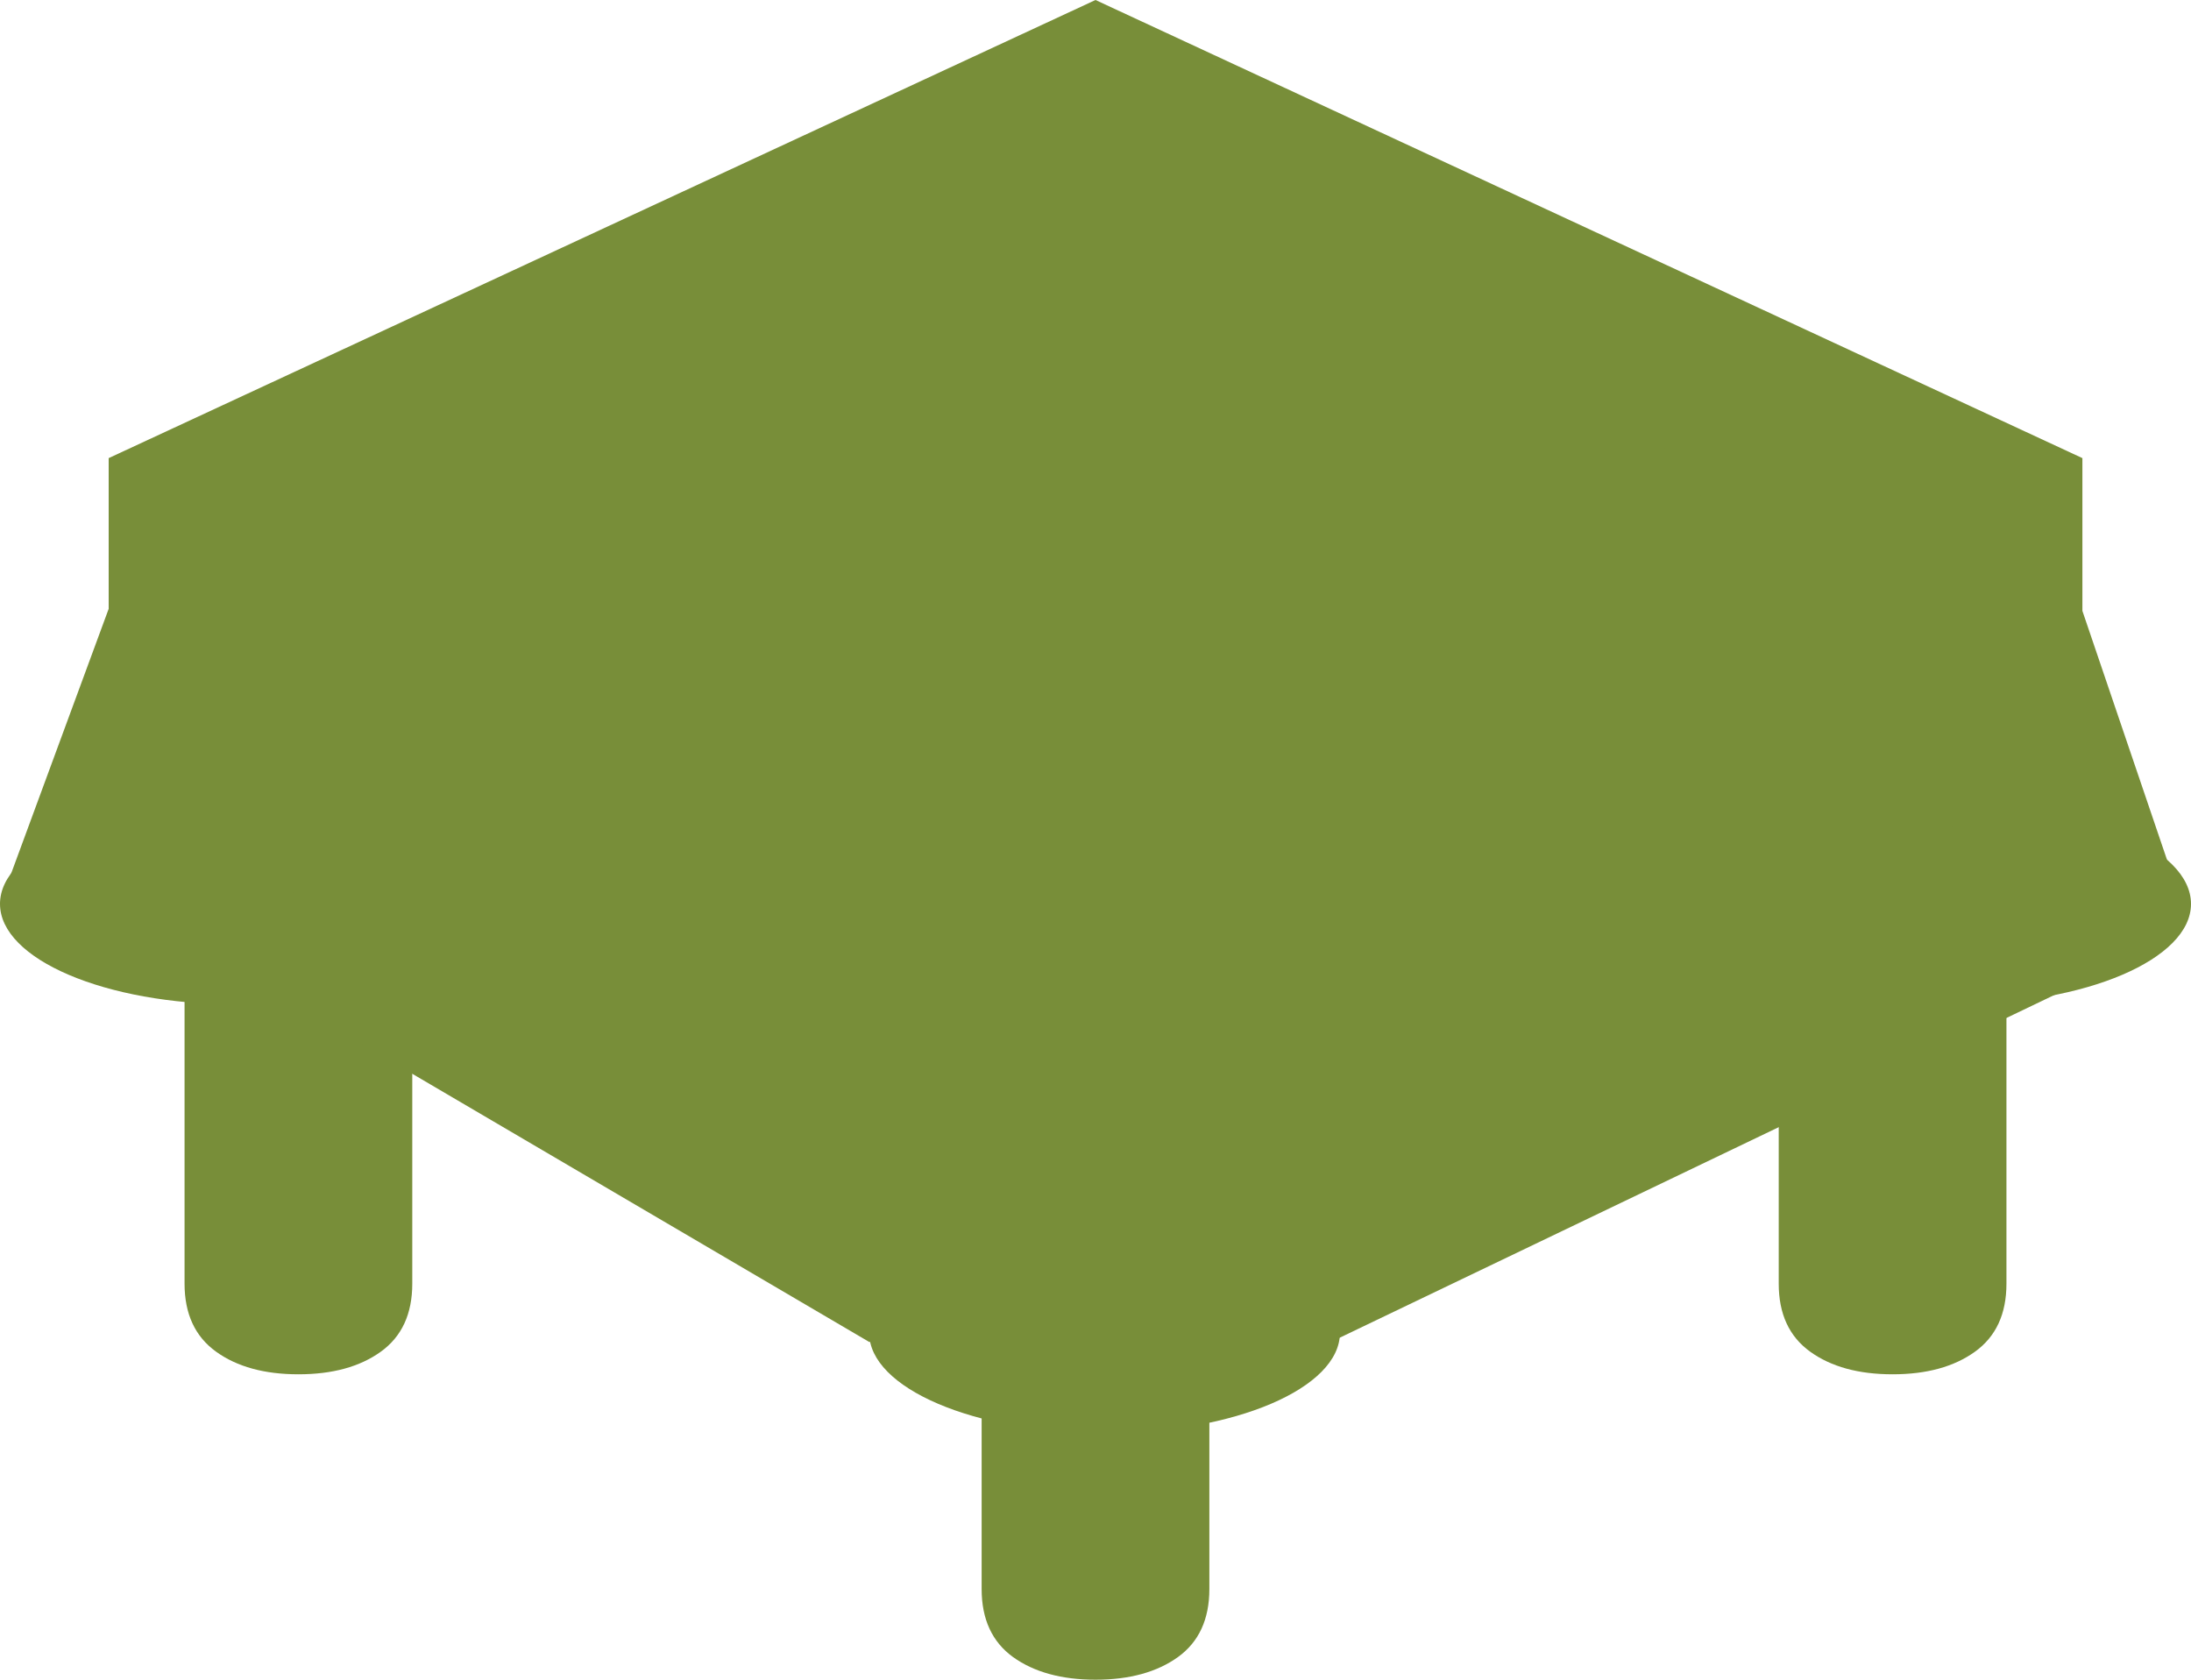 <svg width="30" height="23" viewBox="0 0 30 23" fill="none" xmlns="http://www.w3.org/2000/svg">
<path d="M2.527 8.854L1.488 8.364V6.273L15 0L28.513 6.273V8.364L27.473 8.854V17.577C27.473 17.991 27.33 18.301 27.043 18.508C26.756 18.715 26.38 18.818 25.914 18.818C25.448 18.818 25.072 18.715 24.785 18.508C24.498 18.301 24.355 17.991 24.355 17.577V10.291L16.559 13.918V21.759C16.559 22.172 16.416 22.483 16.129 22.69C15.842 22.896 15.466 23 15 23C14.535 23 14.158 22.896 13.871 22.69C13.585 22.483 13.441 22.172 13.441 21.759V13.918L5.645 10.291V17.577C5.645 17.991 5.502 18.301 5.215 18.508C4.928 18.715 4.552 18.818 4.086 18.818C3.621 18.818 3.245 18.715 2.958 18.508C2.671 18.301 2.527 17.991 2.527 17.577V8.854Z" fill="#788E39"/>
<path d="M18.347 18.25C18.347 19.009 16.904 19.625 15.124 19.625C13.344 19.625 11.901 19.009 11.901 18.25C11.901 17.491 13.344 16.875 15.124 16.875C16.904 16.875 18.347 17.491 18.347 18.25Z" fill="#788E39"/>
<path d="M13.513 13.873L11.901 18.248H18.223L16.736 13.873H13.513Z" fill="#788E39"/>
<path d="M6.446 12.377C6.446 13.136 5.003 13.752 3.223 13.752C1.443 13.752 0 13.136 0 12.377C0 11.618 1.443 11.002 3.223 11.002C5.003 11.002 6.446 11.618 6.446 12.377Z" fill="#788E39"/>
<path d="M1.612 8L0 12.375H6.322L4.835 8H1.612Z" fill="#788E39"/>
<path d="M30 12.377C30 13.136 28.557 13.752 26.777 13.752C24.997 13.752 23.554 13.136 23.554 12.377C23.554 11.618 24.997 11.002 26.777 11.002C28.557 11.002 30 11.618 30 12.377Z" fill="#788E39"/>
<path d="M25.165 8L23.554 12.375H29.876L28.389 8H25.165Z" fill="#788E39"/>
<path d="M11.901 18.375L3.595 13.5L5.95 6.25C8.802 5.667 14.653 4.5 15.248 4.5C15.843 4.5 20.207 5.167 22.314 5.5L28.388 13.5L18.223 18.375H11.901Z" fill="#788E39"/>
</svg>
